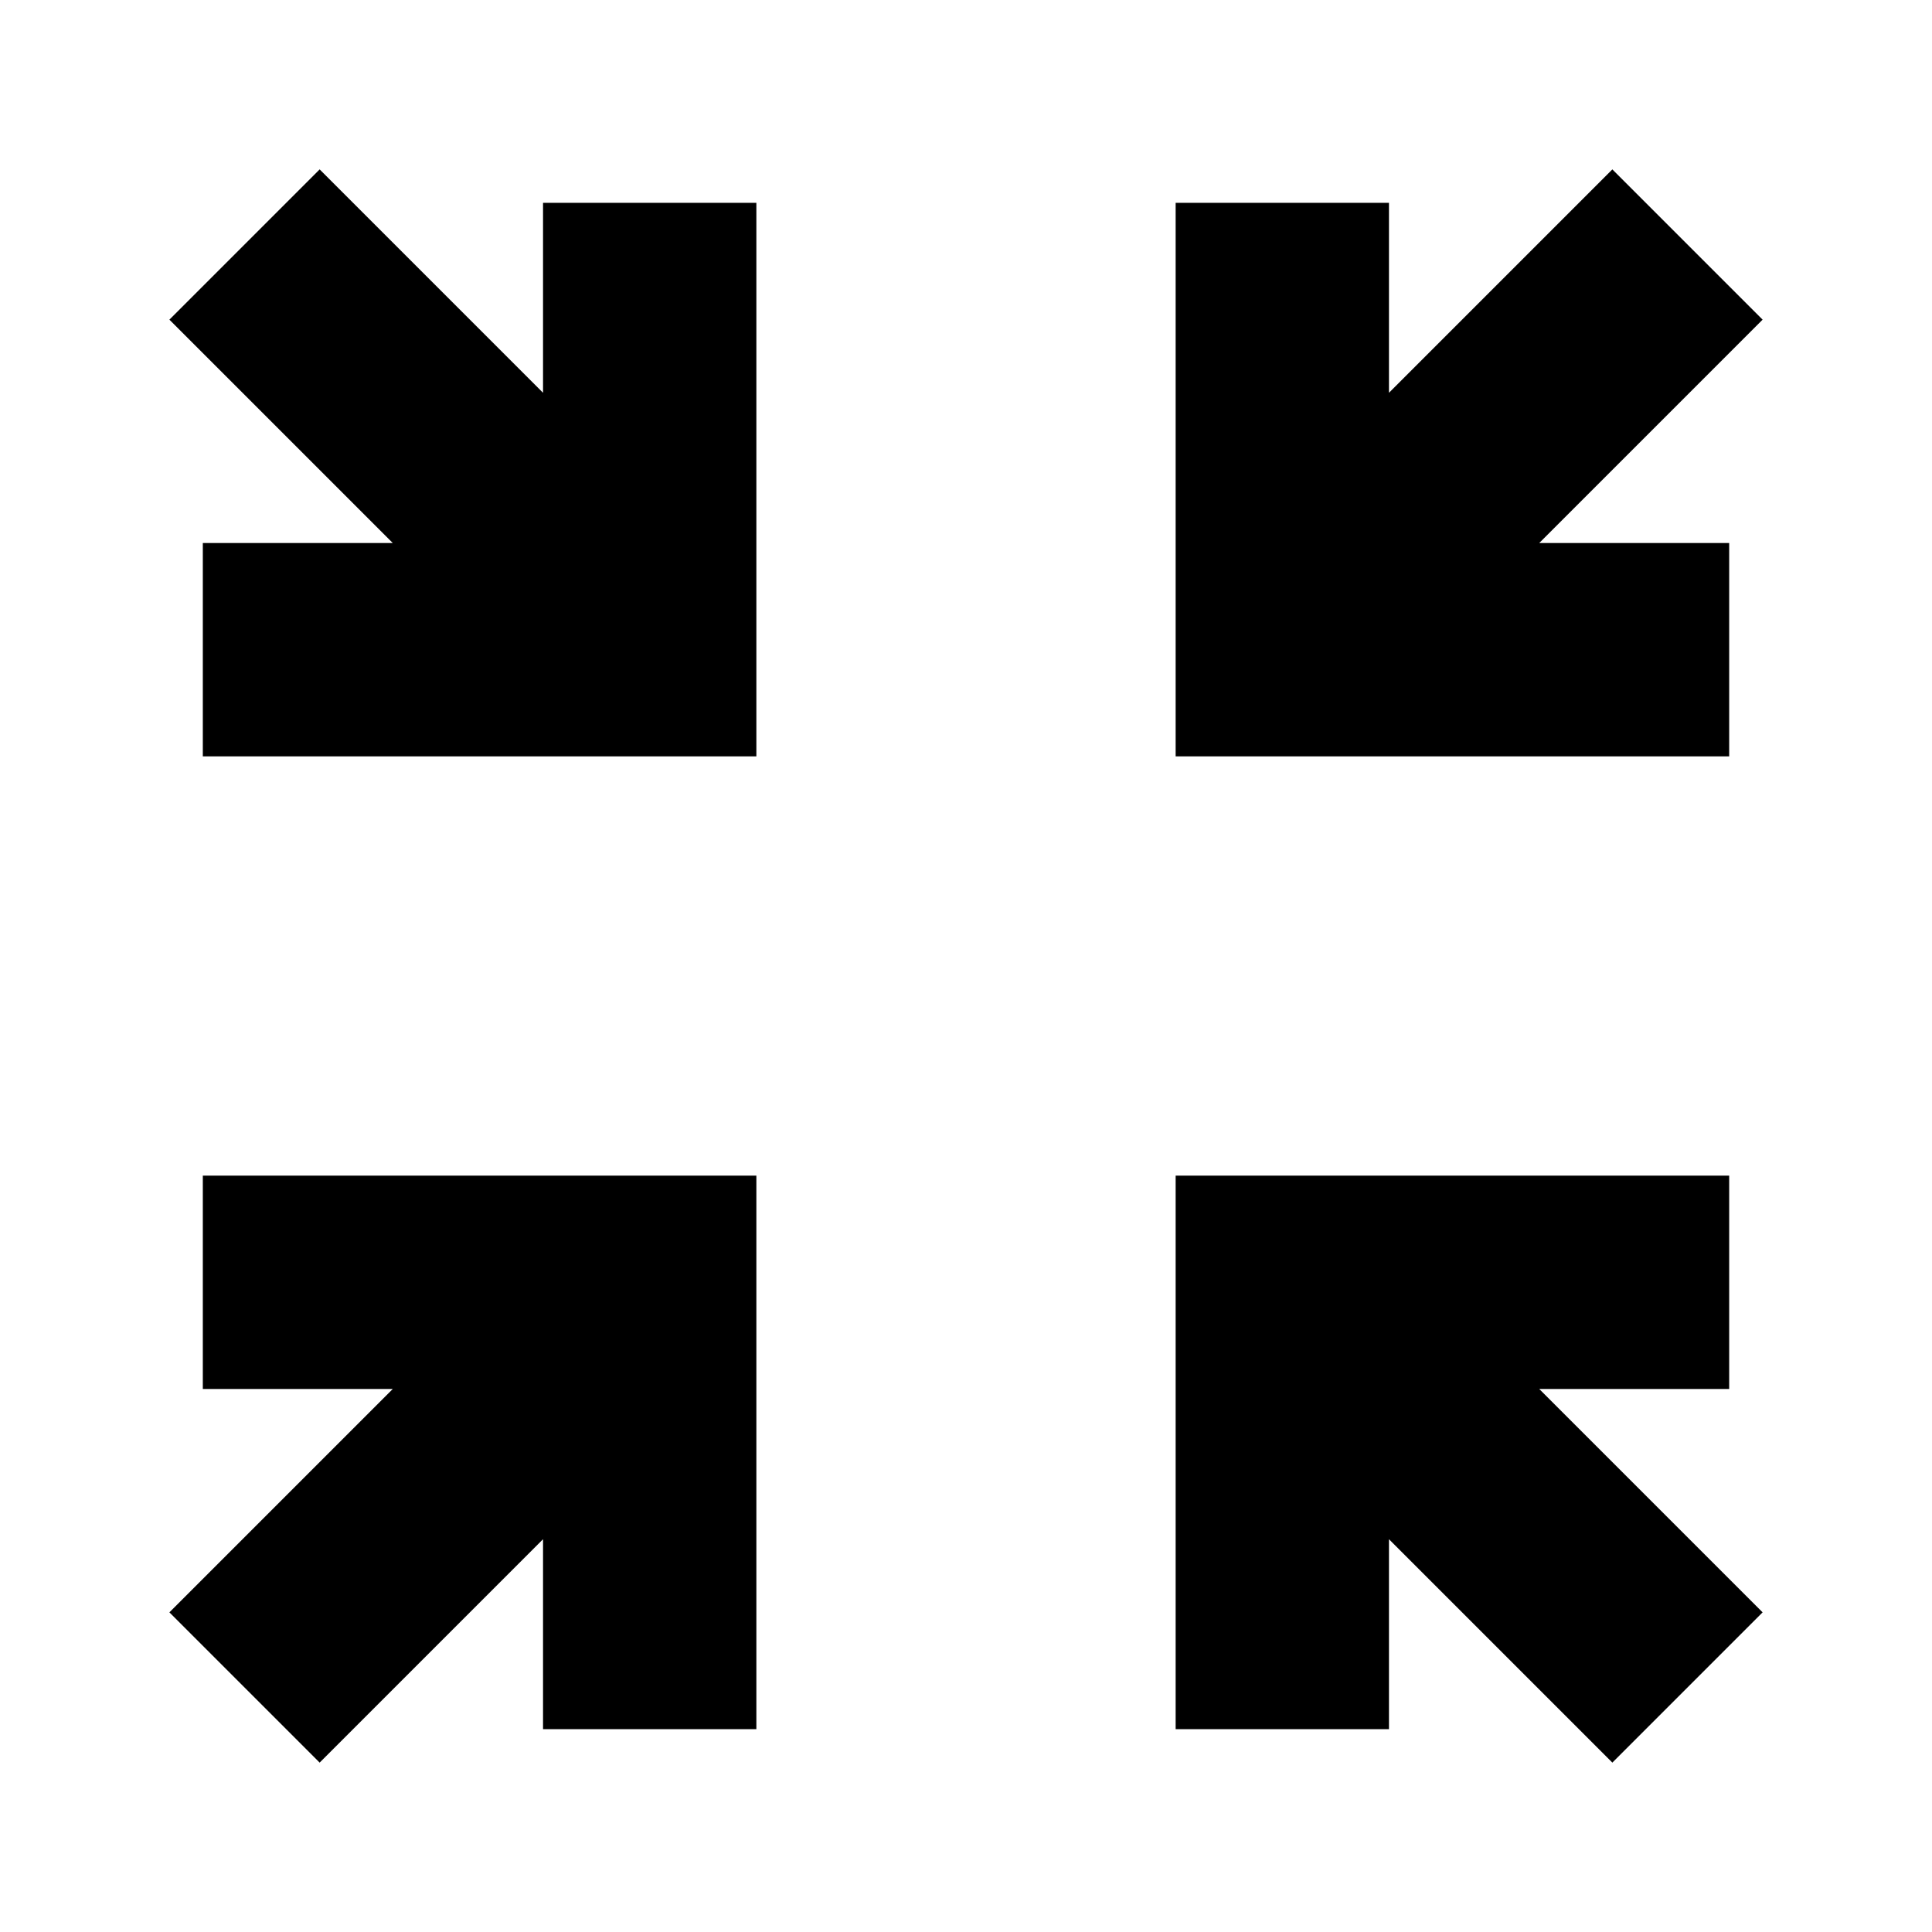 <svg xmlns="http://www.w3.org/2000/svg" height="24" viewBox="0 -960 960 960" width="24"><path d="m158.83-84.17-74.66-74.66 111-111h-94.39v-106h275.05v275.05h-106v-94.39l-111 111Zm642.34 0-111-111v94.39h-106v-275.05h275.05v106h-94.39l111 111-74.66 74.66Zm-700.39-500v-106h94.39l-111-111 74.66-74.66 111 111v-94.39h106v275.05H100.78Zm483.39 0v-275.05h106v94.39l111-111 74.66 74.66-111 111h94.39v106H584.17Z"/></svg>